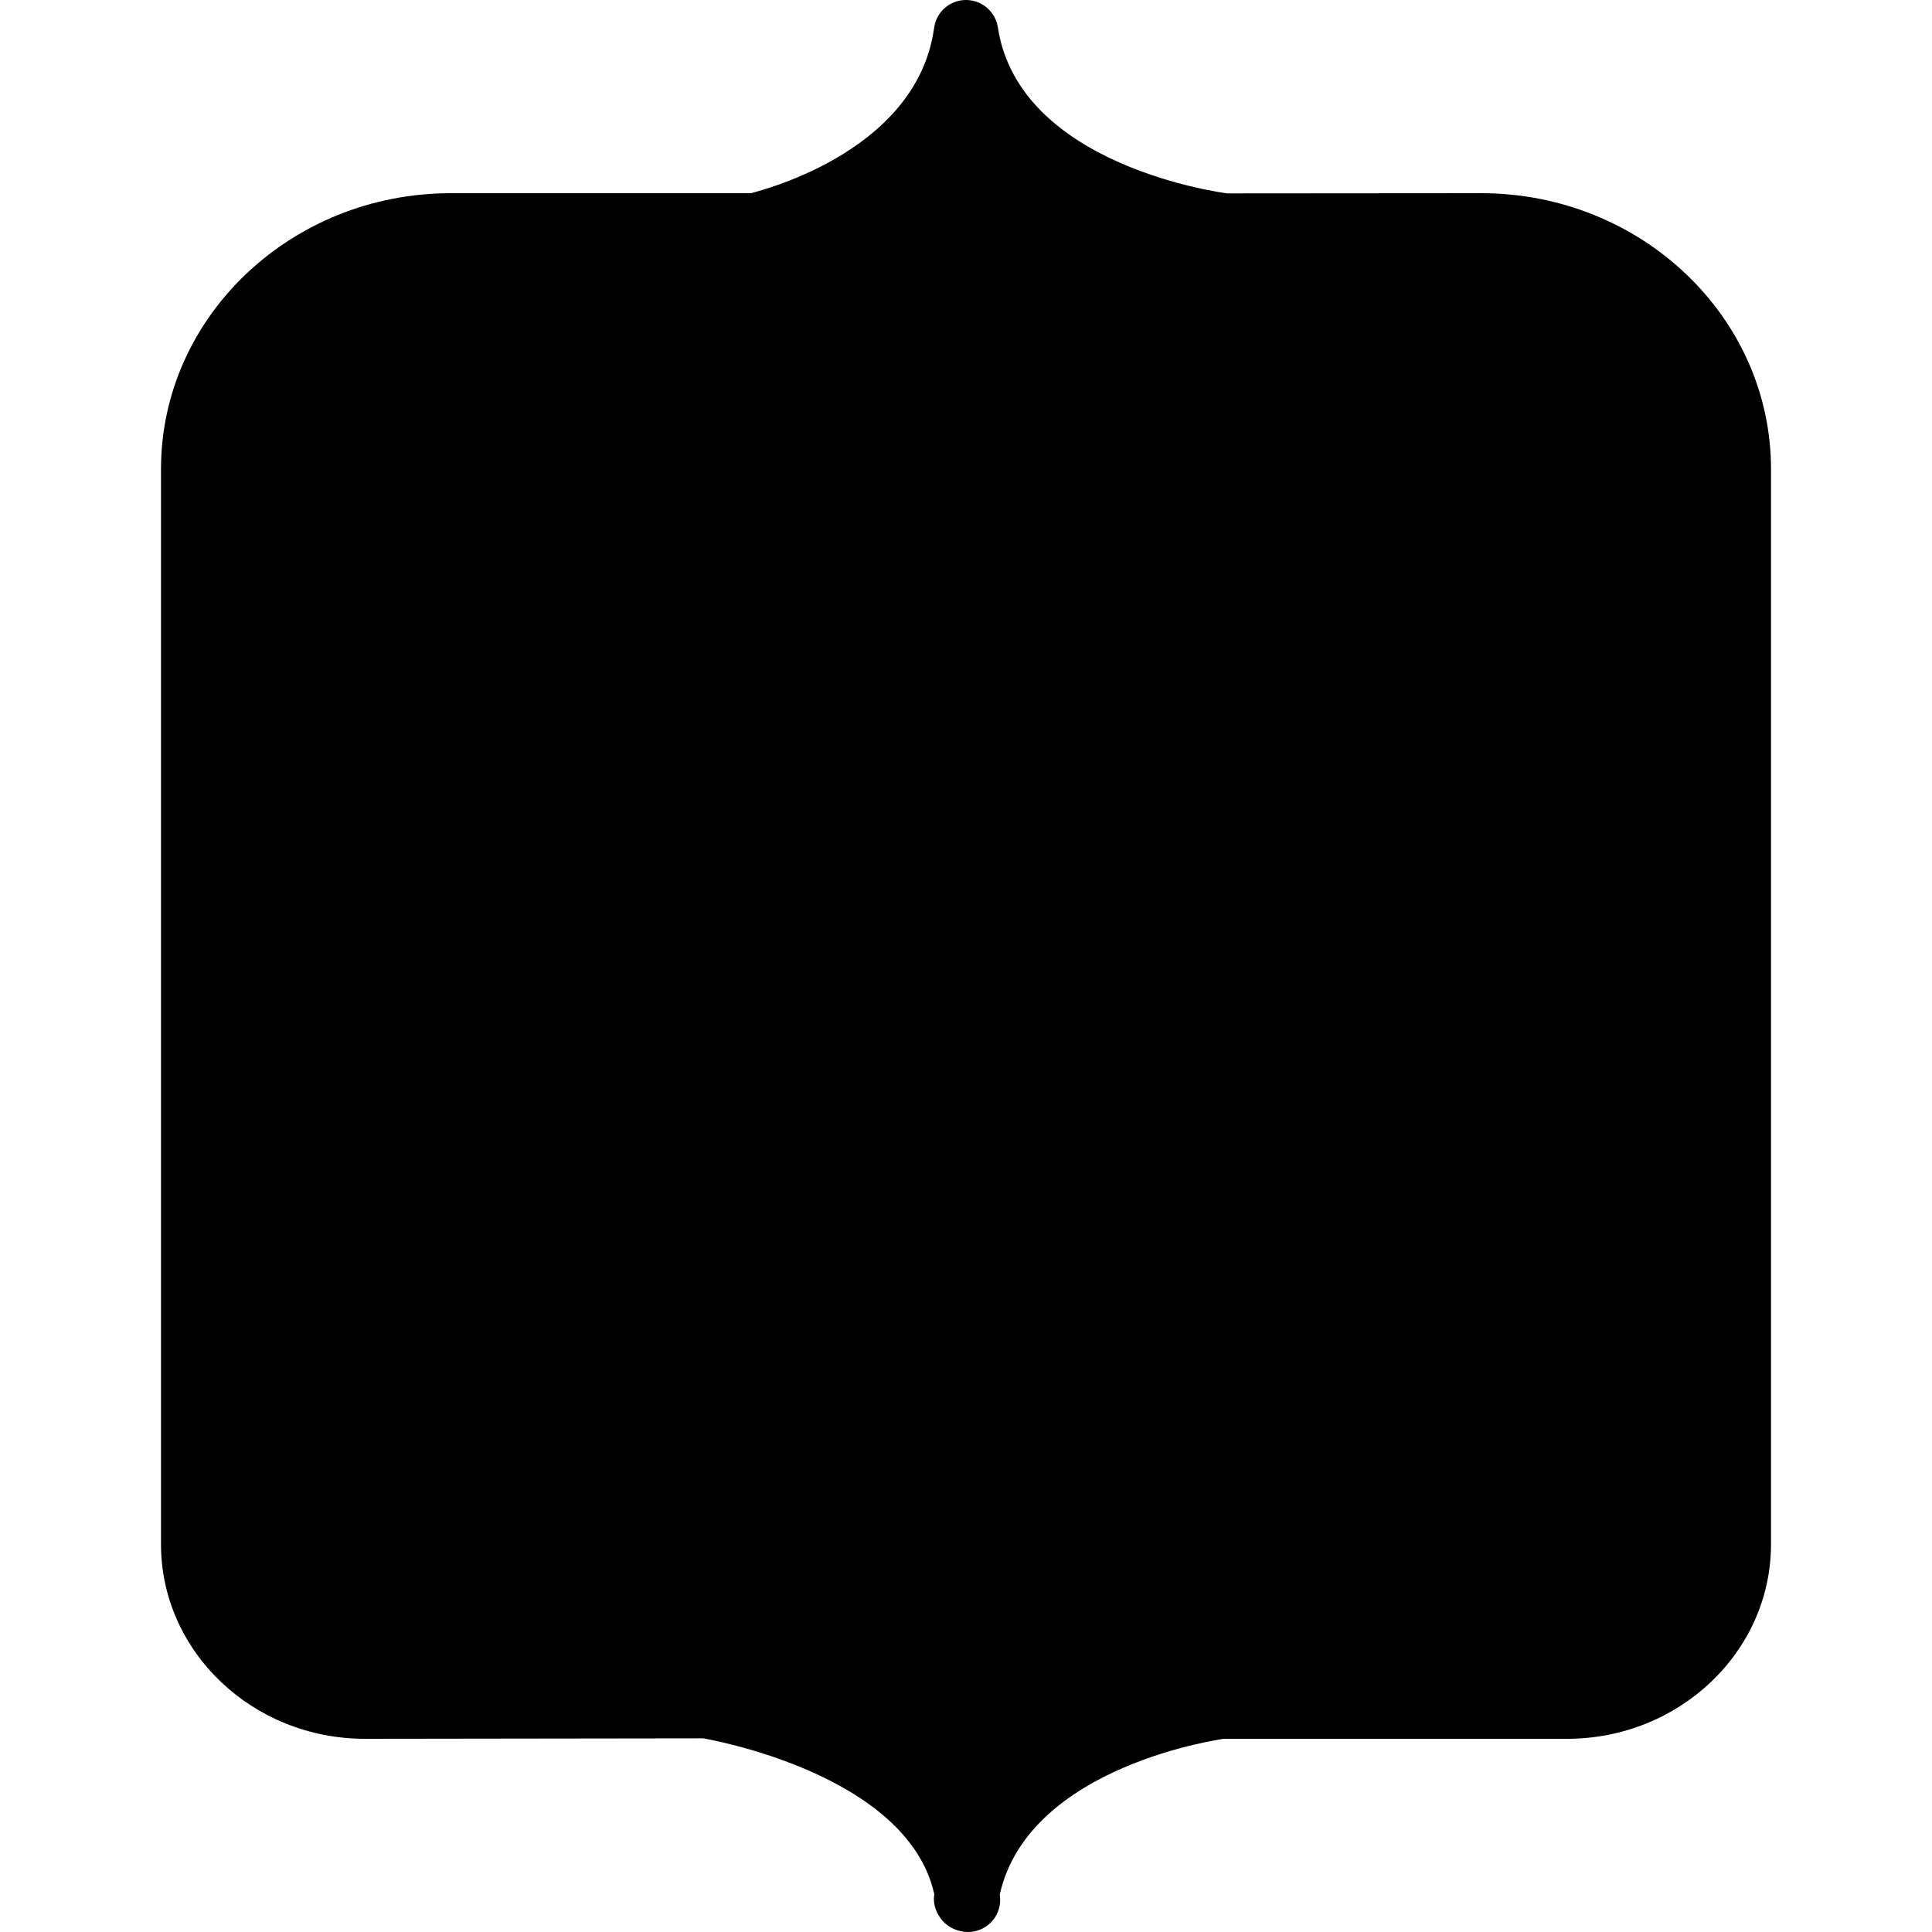 <?xml version="1.0" encoding="iso-8859-1"?>
<!-- Generator: Adobe Illustrator 19.0.0, SVG Export Plug-In . SVG Version: 6.00 Build 0)  -->
<svg version="1.1" id="Layer_1" xmlns="http://www.w3.org/2000/svg" xmlns:xlink="http://www.w3.org/1999/xlink" x="0px" y="0px"
	 viewBox="0 0 30 30" style="enable-background:new 0 0 30 30;" xml:space="preserve">
<g>
	<g>
		<path d="M23,3l-3.941,0.003c-0.032-0.004-3.236-0.408-3.564-2.578C15.457,0.181,15.247,0,15,0h-0.004
			c-0.248,0.002-0.458,0.186-0.491,0.432C14.23,2.43,11.636,2.996,11.666,3H7C4.519,3,2.5,4.921,2.5,7.283v16.696
			C2.5,25.645,3.921,27,5.667,27l5.253-0.007c0.032,0.006,3.17,0.535,3.588,2.421c-0.001,0.004-0.002,0.008-0.002,0.011
			c-0.022,0.145,0.035,0.291,0.13,0.401C14.732,29.936,14.885,30,15.031,30c0.145,0,0.282-0.063,0.377-0.171
			c0.095-0.109,0.138-0.254,0.118-0.397c0-0.004-0.001-0.009-0.002-0.014C15.978,27.395,19.026,27,19,27h5.333
			c1.746,0,3.167-1.355,3.167-3.021V7.283C27.5,4.921,25.481,3,23,3z"/>
	</g>
</g>
</svg>

